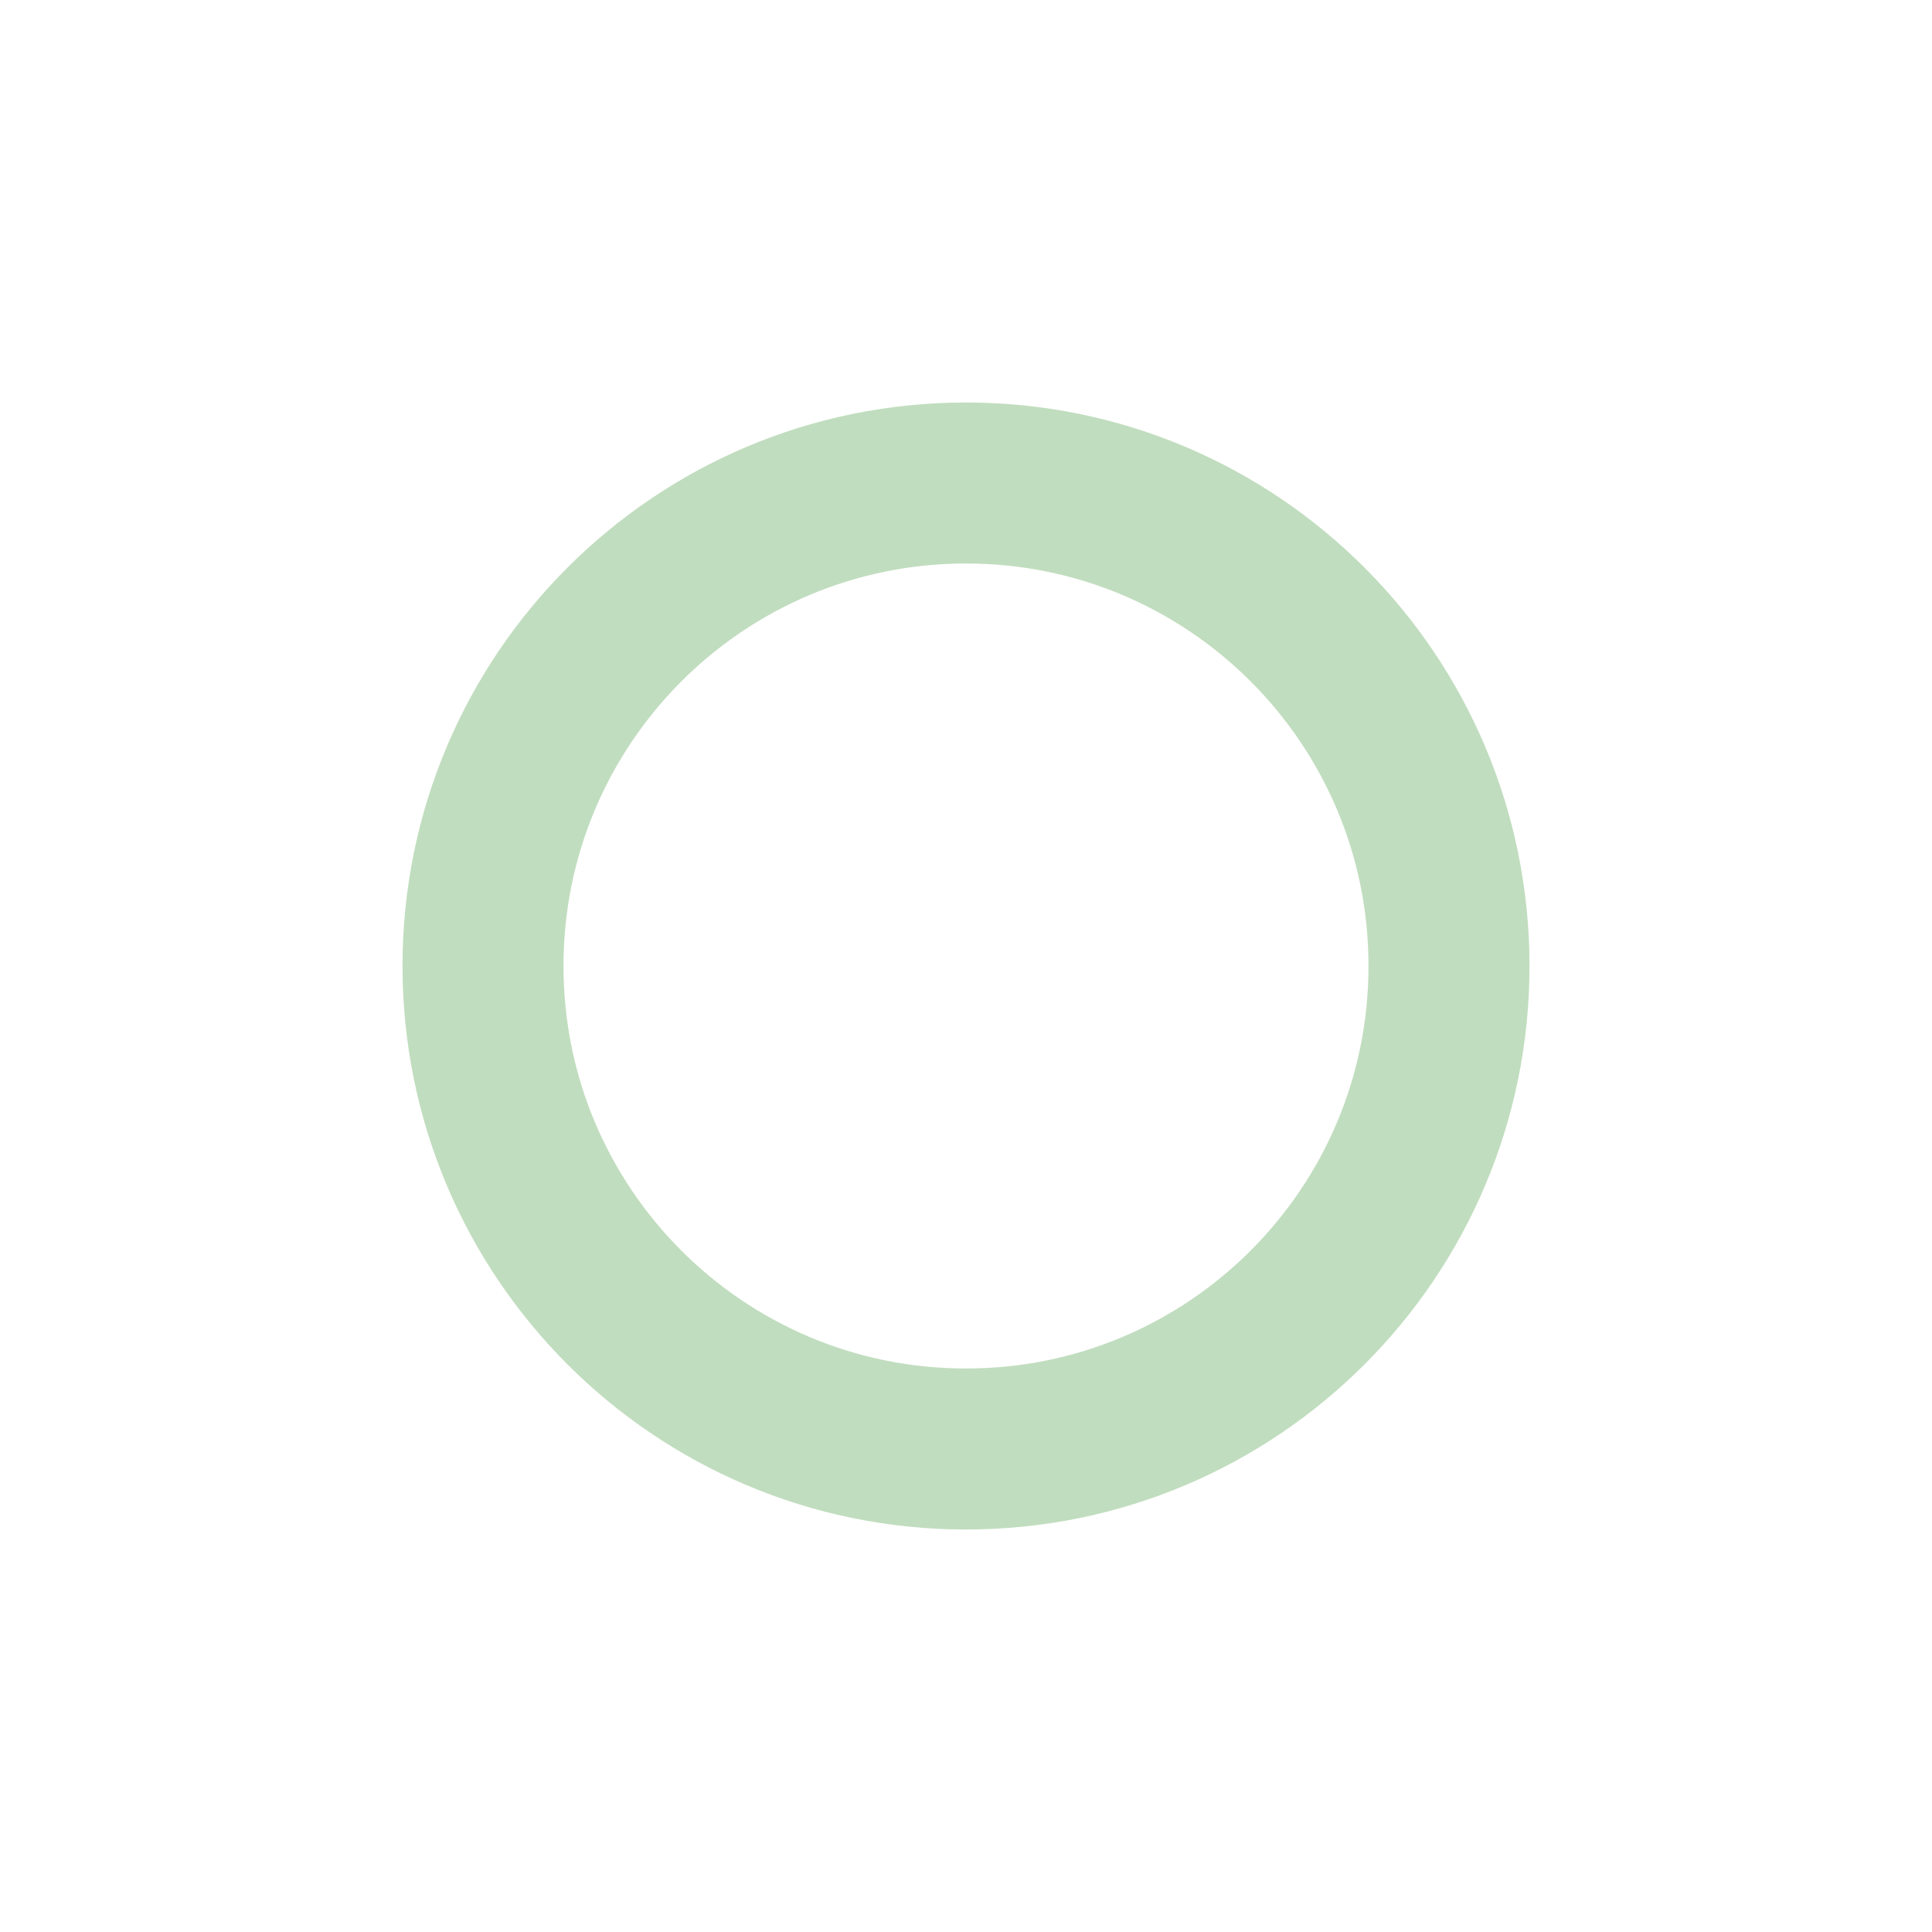 <svg width="48px" height="48px" viewBox="0 0 24 24" xmlns="http://www.w3.org/2000/svg" aria-labelledby="radioIconTitle" stroke="#c1ddbf" stroke-width="2" stroke-linecap="round" stroke-linejoin="round" fill="none" color="#c1ddbf"> <title id="radioIconTitle">Radio button</title> <path fill-rule="evenodd" clip-rule="evenodd" d="M12 18C15.314 18 18 15.314 18 12C18 8.686 15.314 6 12 6C8.686 6 6 8.686 6 12C6 15.314 8.686 18 12 18Z"/> </svg>